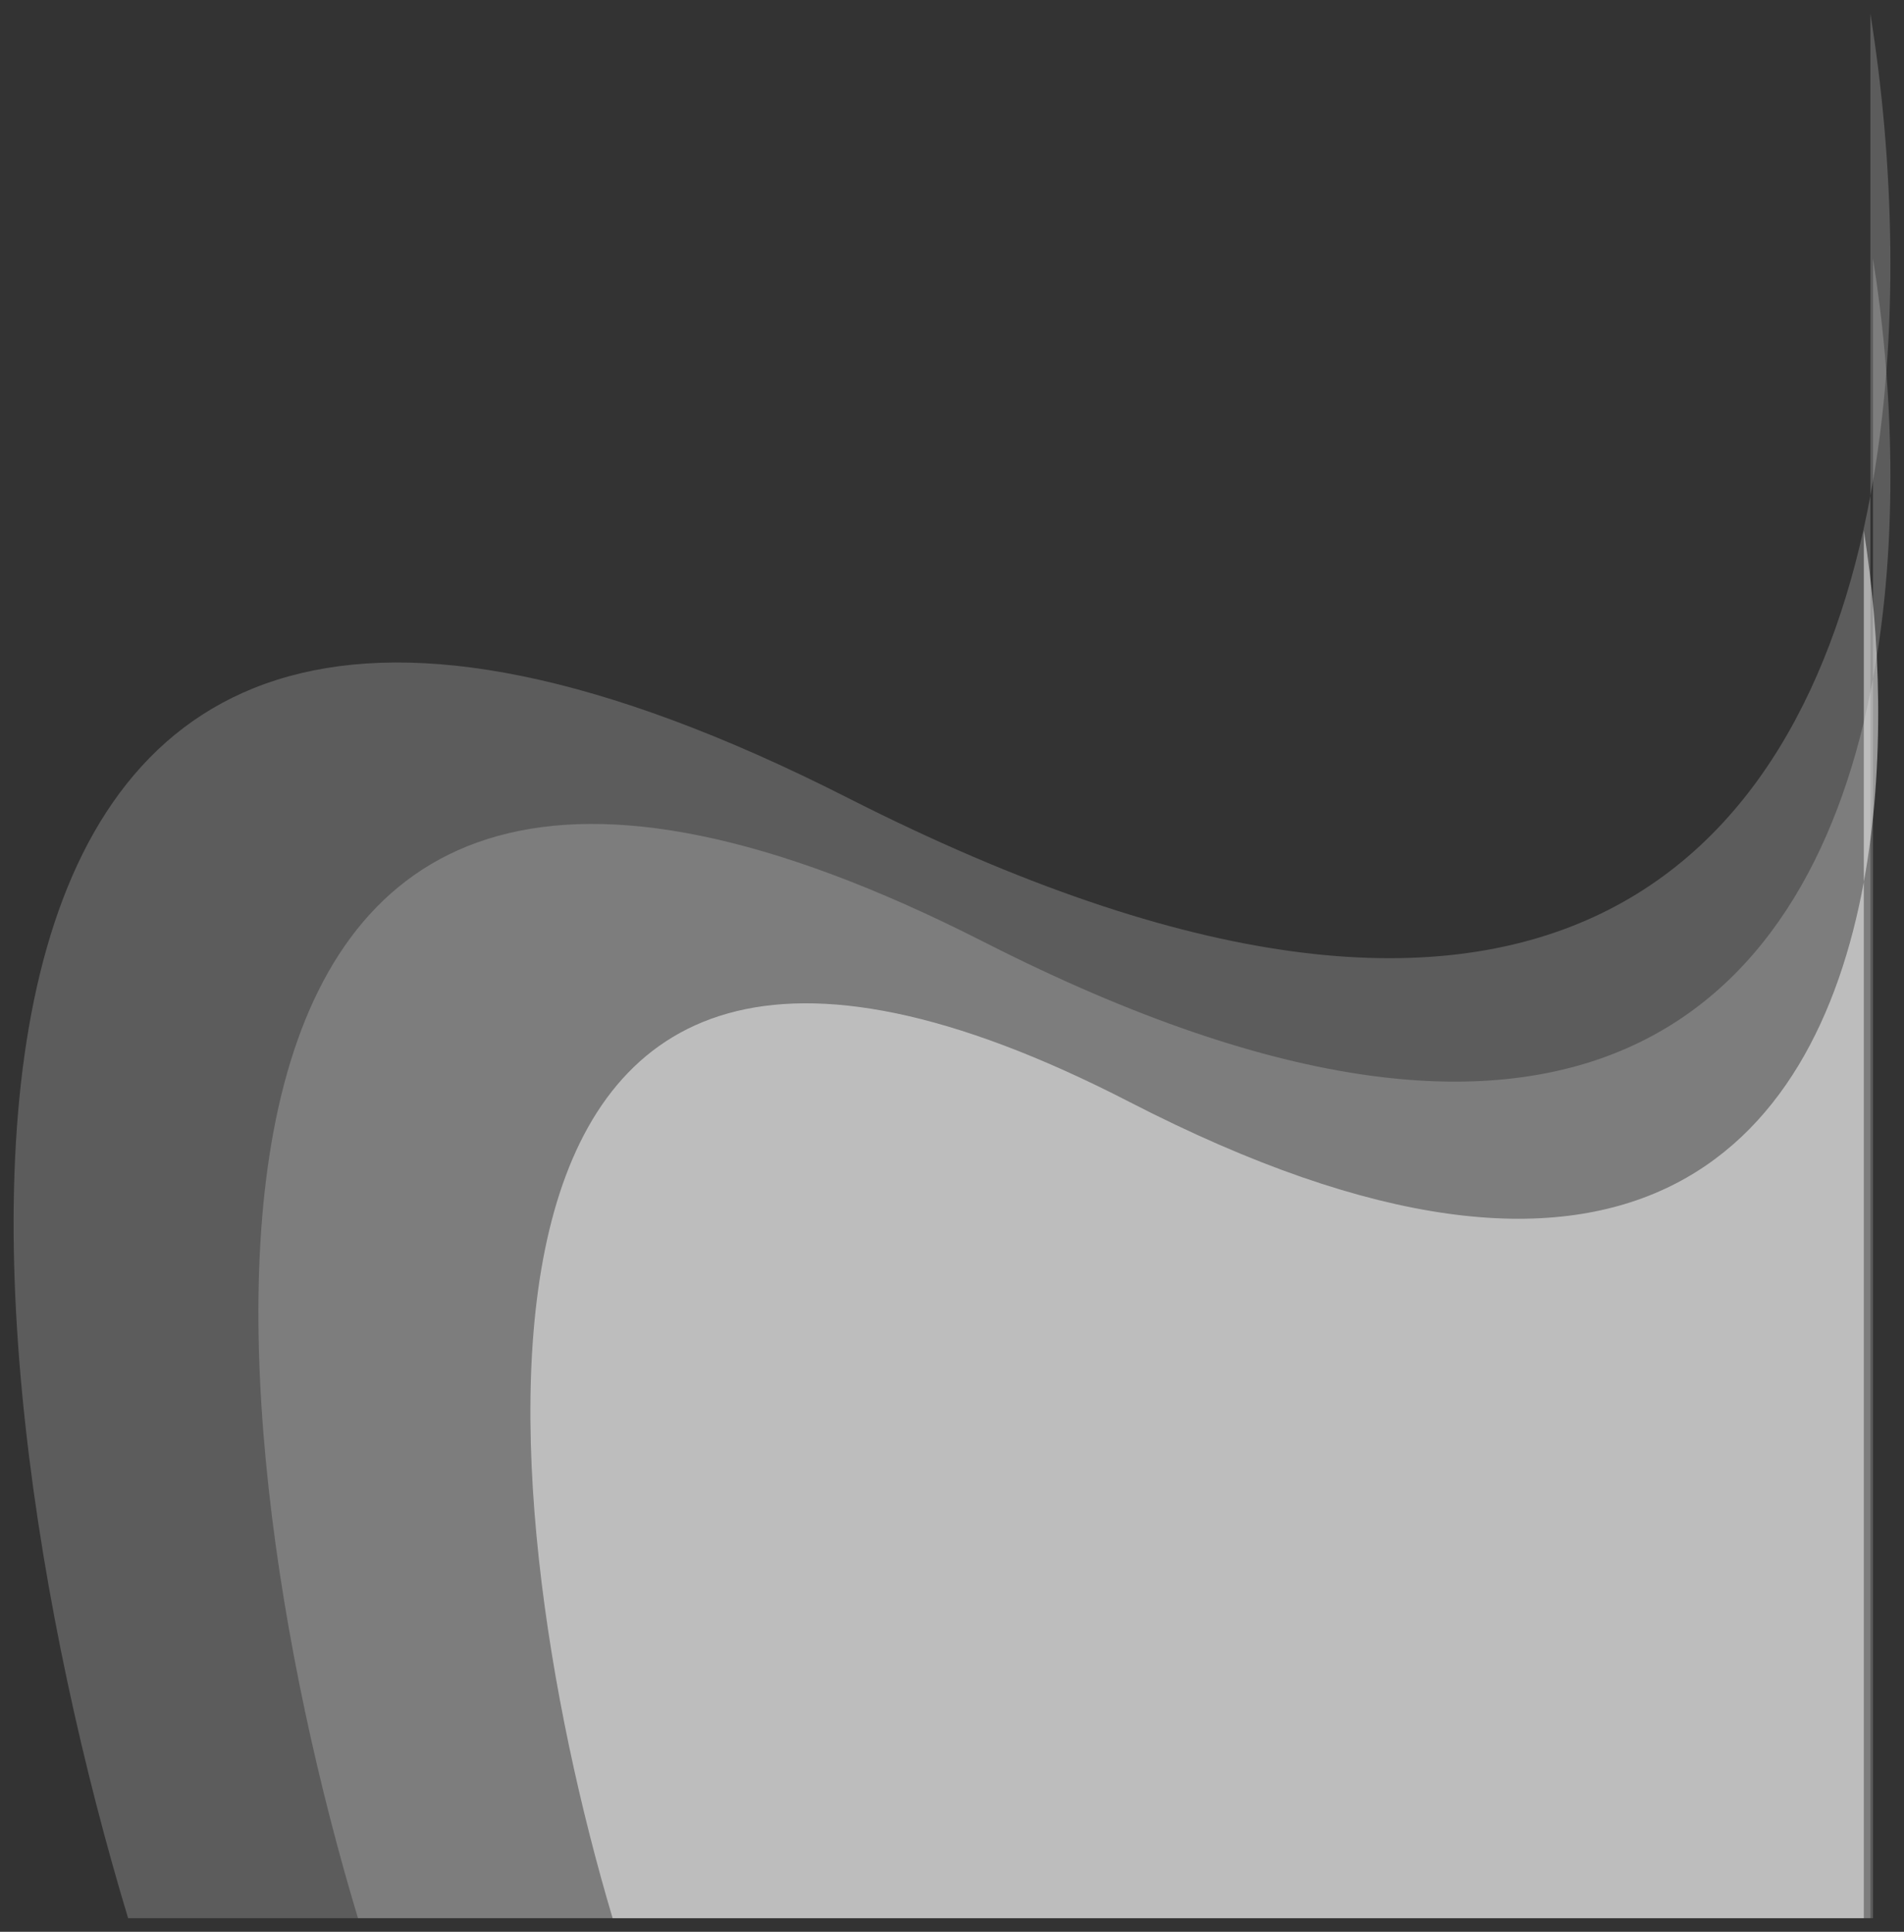 <svg width="70" height="71" viewBox="0 0 70 71" fill="none" xmlns="http://www.w3.org/2000/svg">
<rect x="0" y="0" width="70" height="71" fill="#333333" stroke="none"/>
<path d="M22.523 70.5C17.857 54.833 15.123 26.9 41.523 40.5C59.866 49.949 66.719 42.245 68.523 32.413V19.5C69.134 23.366 69.316 28.095 68.523 32.413V70.5H22.523Z" fill="white" fill-opacity="0.5"/>
<path d="M13.161 70.5C7.51 51.761 4.2 18.351 36.167 34.618C58.378 45.92 66.676 36.705 68.86 24.945V9.5C69.6 14.124 69.82 19.78 68.86 24.945V70.5H13.161Z" fill="white" fill-opacity="0.2"/>
<path d="M4.71 70.5C-1.788 48.997 -5.594 10.657 31.167 29.324C56.71 42.293 66.253 31.718 68.764 18.224V0.5C69.614 5.806 69.868 12.297 68.764 18.224V70.5H4.71Z" fill="white" fill-opacity="0.2"/>
</svg>
